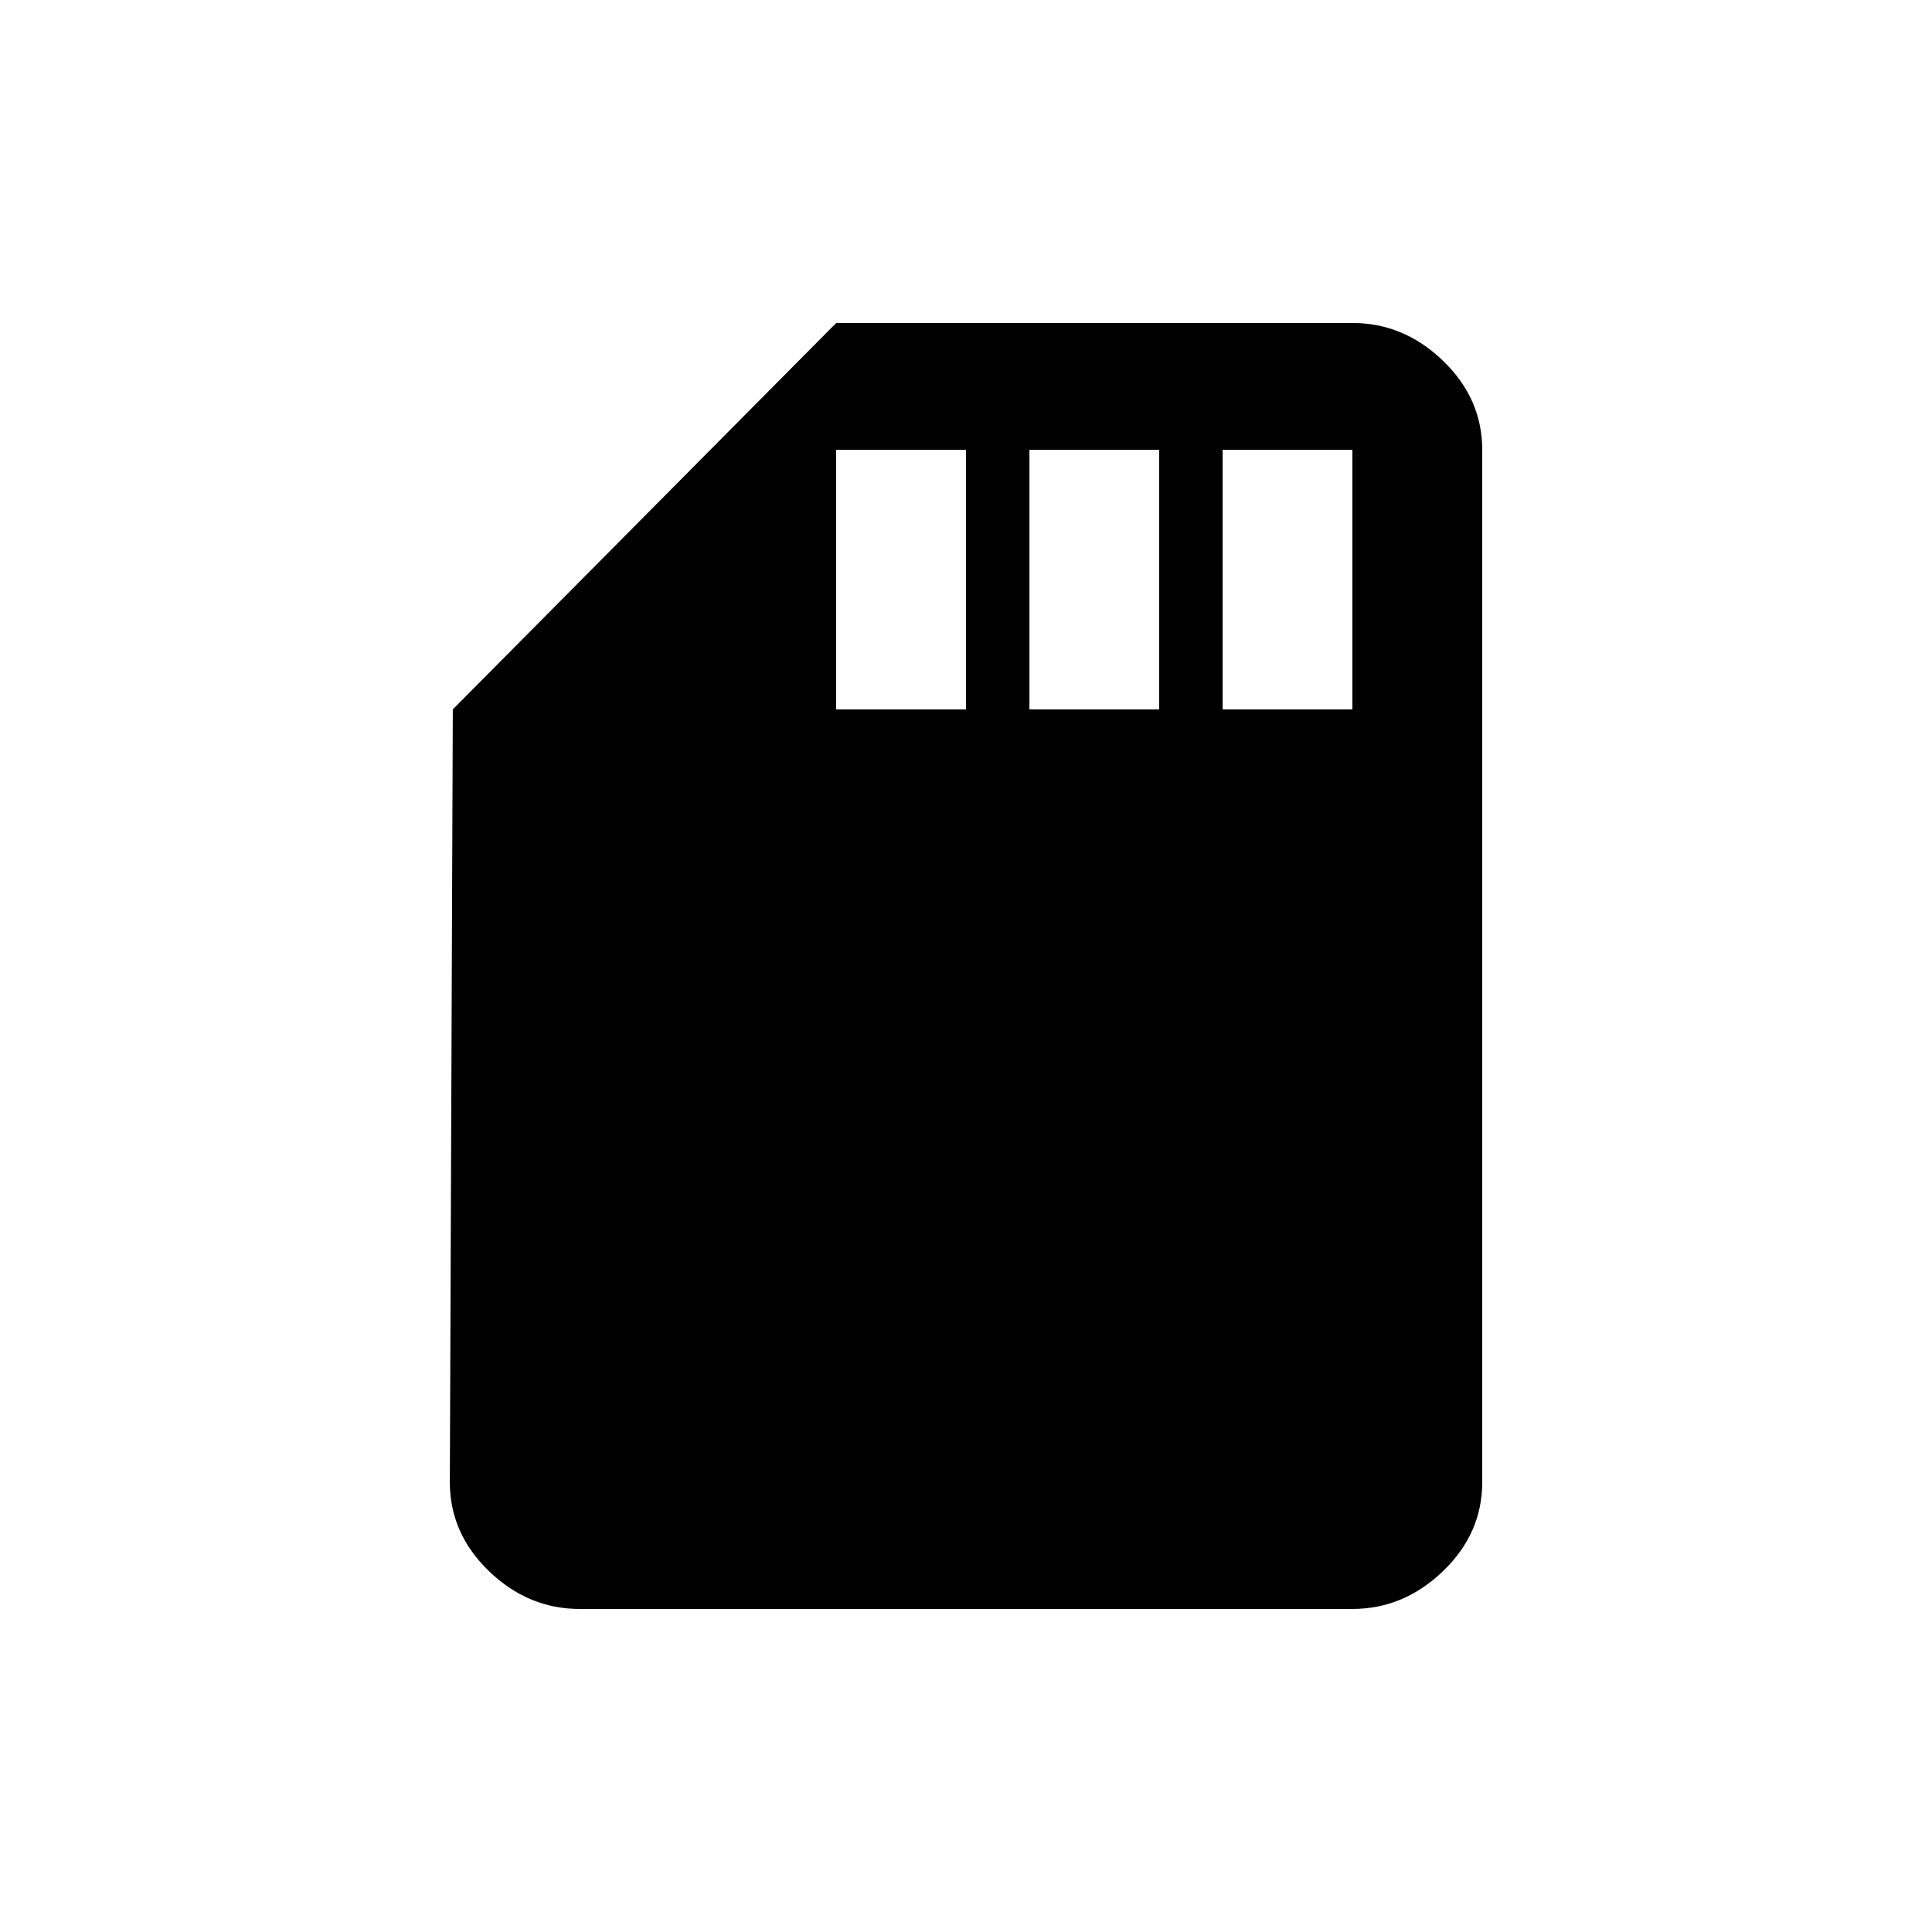 <!-- Generated by IcoMoon.io -->
<svg version="1.1" xmlns="http://www.w3.org/2000/svg" width="24" height="24" viewBox="0 0 24 24">
<title>sd_storage</title>
<path d="M16.8 8.813v-3.225h-1.612v3.225h1.612zM14.4 8.813v-3.225h-1.612v3.225h1.612zM12 8.813v-3.225h-1.613v3.225h1.613zM16.8 4.012q0.638 0 1.125 0.469t0.488 1.106v12.825q0 0.637-0.488 1.106t-1.125 0.469h-9.6q-0.638 0-1.125-0.469t-0.487-1.106l0.037-9.6 4.763-4.8h6.412z"></path>
</svg>
